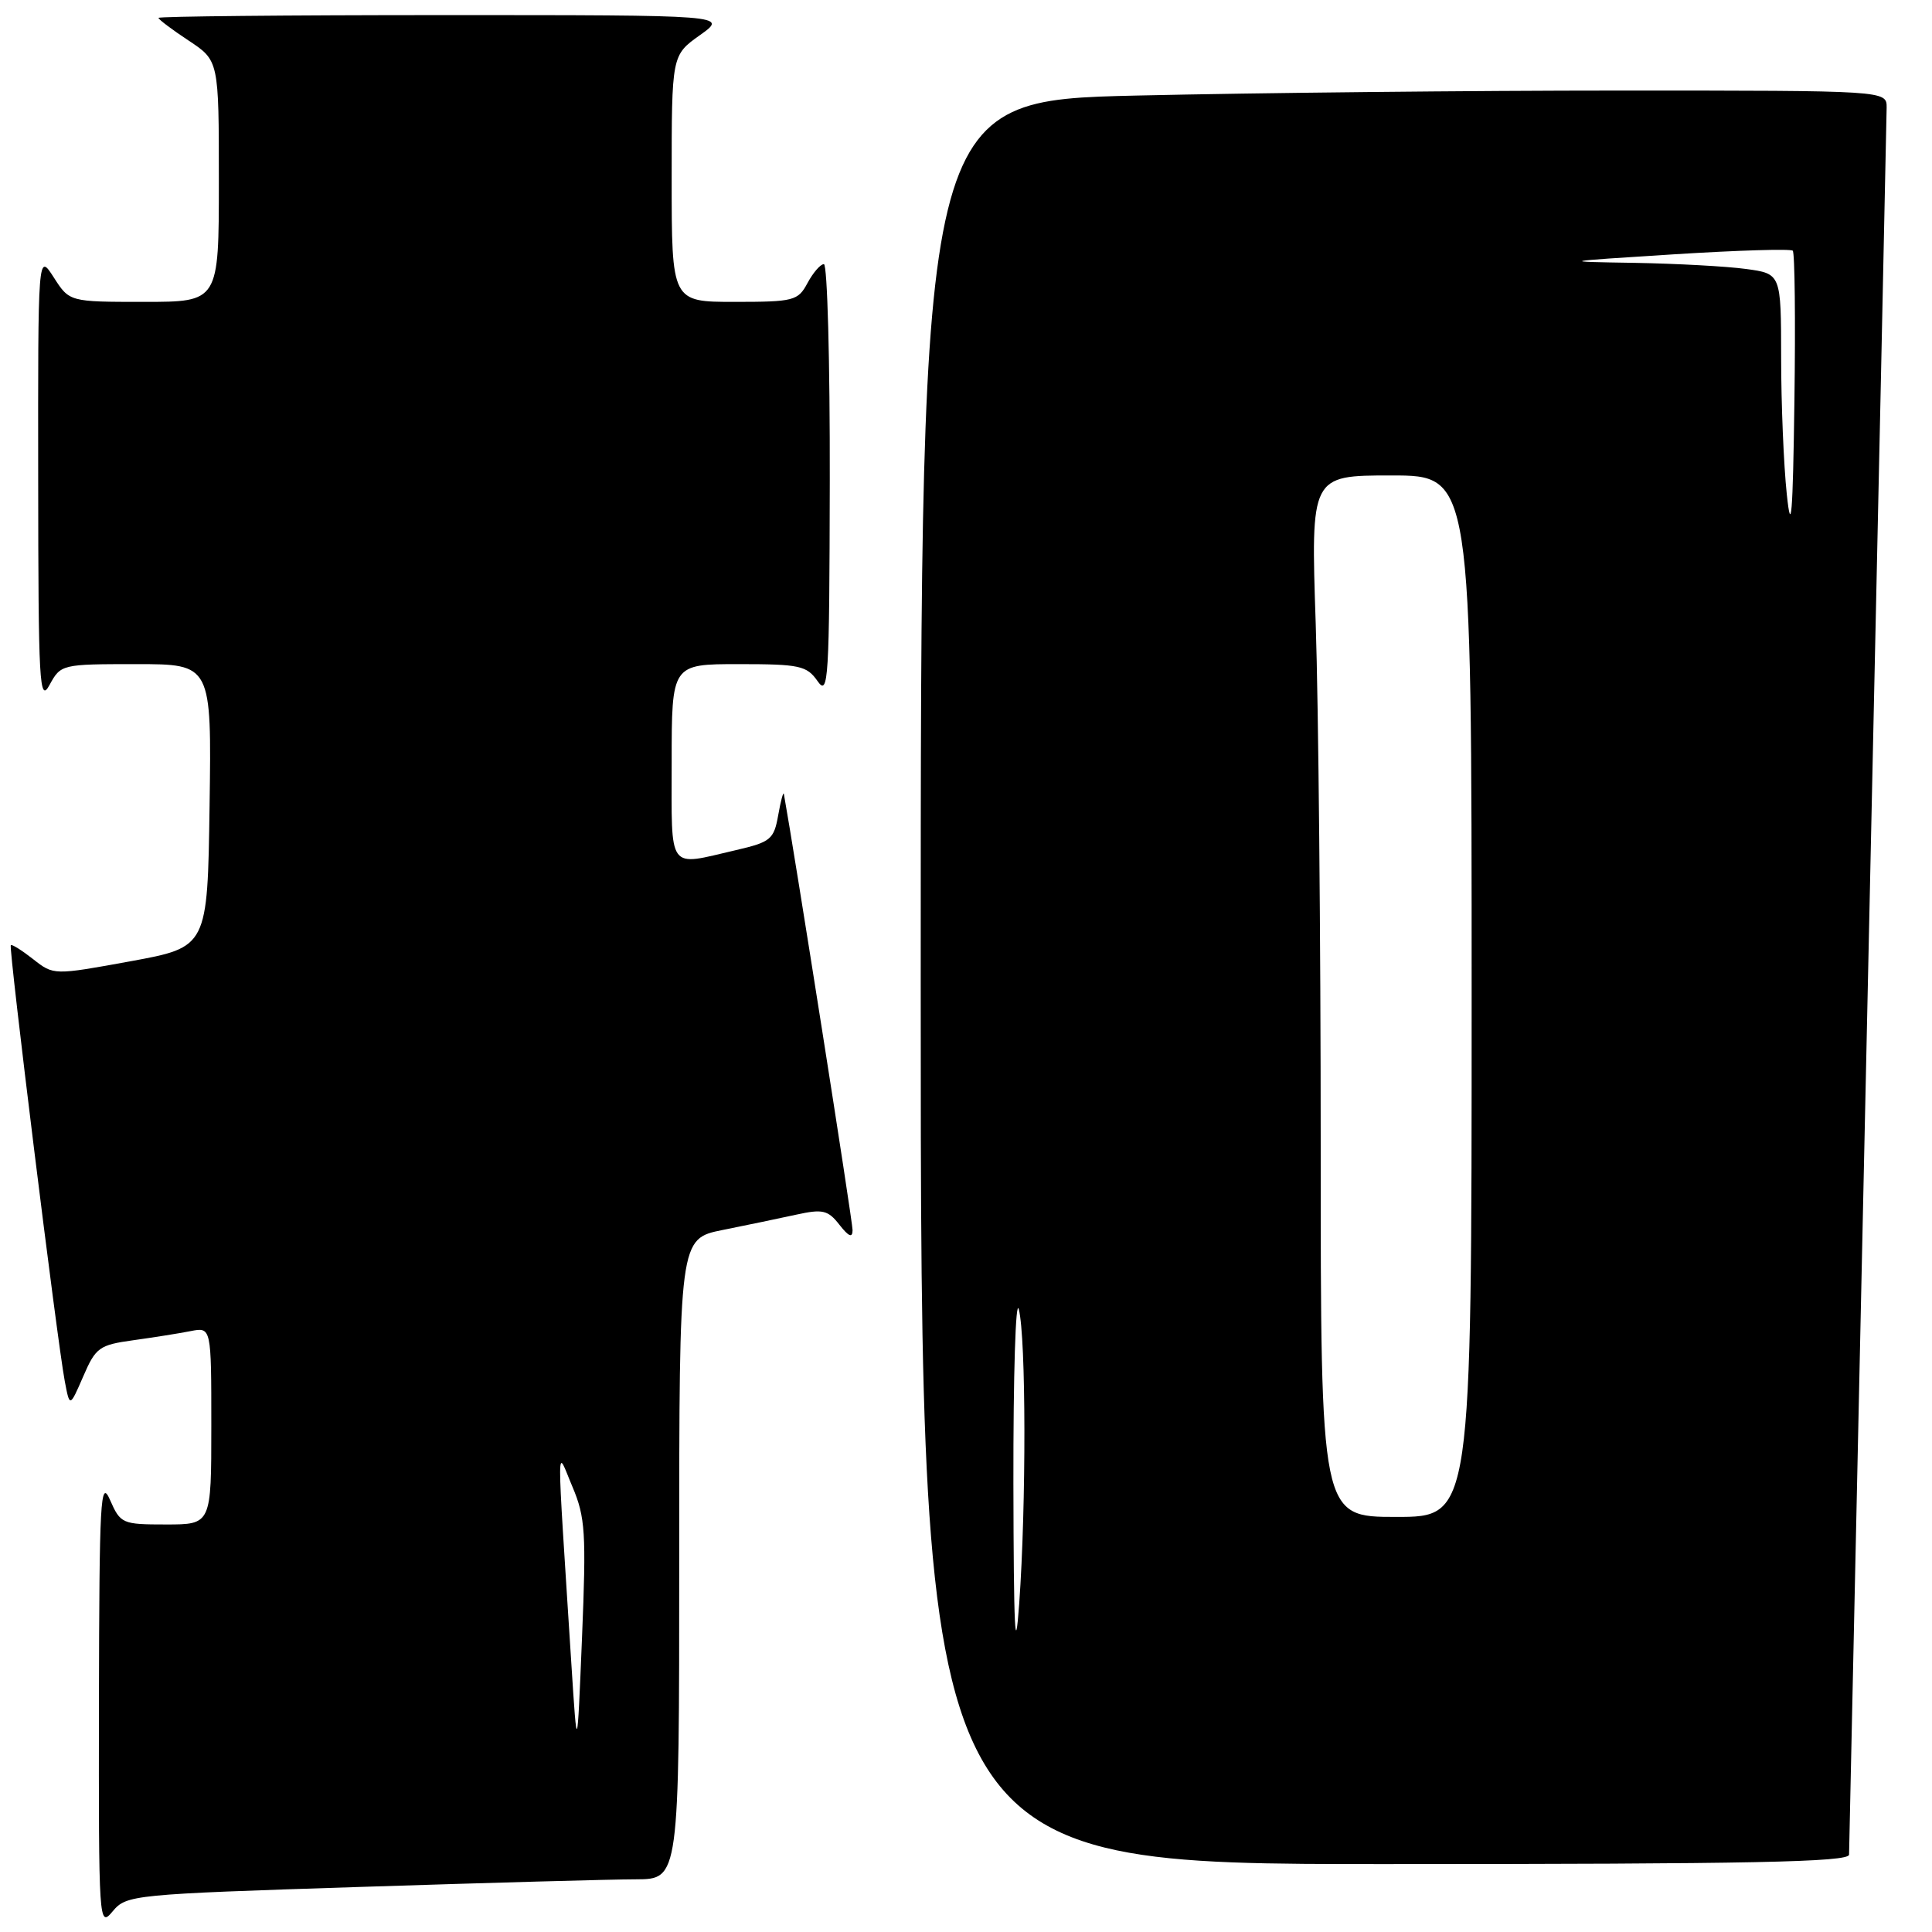 <?xml version="1.0" encoding="UTF-8" standalone="no"?>
<!DOCTYPE svg PUBLIC "-//W3C//DTD SVG 1.1//EN" "http://www.w3.org/Graphics/SVG/1.1/DTD/svg11.dtd" >
<svg xmlns="http://www.w3.org/2000/svg" xmlns:xlink="http://www.w3.org/1999/xlink" version="1.1" viewBox="0 0 256 256">
 <g >
 <path fill="currentColor"
d=" M 47.65 250.03 C 64.62 249.48 81.09 249.02 84.25 249.02 C 90.00 249.00 90.00 249.00 90.00 206.57 C 90.00 164.14 90.00 164.14 95.75 162.98 C 98.91 162.35 103.30 161.43 105.50 160.95 C 109.01 160.18 109.71 160.34 111.23 162.29 C 112.46 163.86 112.96 164.07 112.97 163.00 C 112.99 161.92 105.24 112.80 103.87 105.22 C 103.80 104.83 103.46 106.07 103.12 108.00 C 102.55 111.23 102.12 111.58 97.50 112.65 C 88.35 114.77 89.00 115.66 89.00 101.00 C 89.00 88.00 89.00 88.00 97.88 88.00 C 105.95 88.00 106.90 88.20 108.33 90.25 C 109.77 92.32 109.90 90.17 109.95 63.75 C 109.98 47.94 109.63 35.00 109.17 35.00 C 108.71 35.00 107.74 36.13 107.00 37.50 C 105.74 39.86 105.19 40.00 97.33 40.00 C 89.00 40.00 89.00 40.00 89.00 23.66 C 89.00 7.32 89.00 7.32 92.74 4.66 C 96.48 2.00 96.48 2.00 58.74 2.00 C 37.98 2.00 21.00 2.17 21.00 2.37 C 21.00 2.57 22.80 3.93 25.00 5.38 C 29.00 8.03 29.00 8.03 29.00 24.01 C 29.00 40.00 29.00 40.00 19.10 40.00 C 9.20 40.00 9.20 40.00 7.12 36.75 C 5.03 33.50 5.03 33.50 5.06 63.50 C 5.08 90.66 5.22 93.24 6.57 90.75 C 8.05 88.03 8.18 88.00 18.05 88.00 C 28.04 88.00 28.04 88.00 27.77 106.75 C 27.50 125.50 27.50 125.50 17.31 127.37 C 7.11 129.23 7.11 129.23 4.40 127.10 C 2.91 125.93 1.58 125.09 1.43 125.24 C 1.12 125.54 7.58 177.73 8.58 183.00 C 9.24 186.50 9.24 186.50 11.03 182.38 C 12.68 178.55 13.16 178.21 17.65 177.59 C 20.32 177.22 23.74 176.68 25.25 176.38 C 28.00 175.84 28.00 175.84 28.00 188.92 C 28.00 202.00 28.00 202.00 22.00 202.00 C 16.20 202.00 15.96 201.90 14.58 198.75 C 13.31 195.85 13.16 198.69 13.11 225.50 C 13.07 254.91 13.10 255.46 14.93 253.26 C 16.76 251.08 17.53 251.00 47.65 250.03 Z  M 245.01 245.75 C 245.02 245.06 246.14 193.20 247.50 130.50 C 248.86 67.80 249.98 15.49 249.99 14.25 C 250.00 12.00 250.00 12.00 214.66 12.00 C 195.23 12.00 166.43 12.30 150.66 12.66 C 122.00 13.32 122.00 13.32 122.00 130.16 C 122.00 247.00 122.00 247.00 183.50 247.00 C 232.03 247.00 245.00 246.74 245.01 245.75 Z  M 75.71 220.50 C 73.71 189.07 73.69 191.93 75.85 197.00 C 77.56 201.04 77.69 203.09 77.12 217.00 C 76.48 232.50 76.48 232.50 75.71 220.50 Z  M 134.28 196.50 C 134.26 182.20 134.58 171.85 135.00 173.50 C 135.96 177.29 135.99 199.36 135.05 212.50 C 134.51 219.99 134.32 215.97 134.28 196.50 Z  M 175.00 151.66 C 175.00 124.52 174.70 93.47 174.34 82.66 C 173.68 63.00 173.68 63.00 184.34 63.00 C 195.00 63.00 195.00 63.00 195.00 132.00 C 195.00 201.00 195.00 201.00 185.00 201.00 C 175.00 201.00 175.00 201.00 175.00 151.66 Z  M 236.76 65.50 C 236.35 61.65 236.01 53.50 236.01 47.39 C 236.00 36.27 236.00 36.27 231.36 35.64 C 228.81 35.29 222.17 34.93 216.61 34.83 C 206.58 34.67 206.61 34.66 221.78 33.70 C 230.19 33.17 237.28 32.95 237.55 33.22 C 237.82 33.49 237.92 42.44 237.77 53.11 C 237.56 68.34 237.34 71.00 236.76 65.50 Z "/>
</g>
</svg>